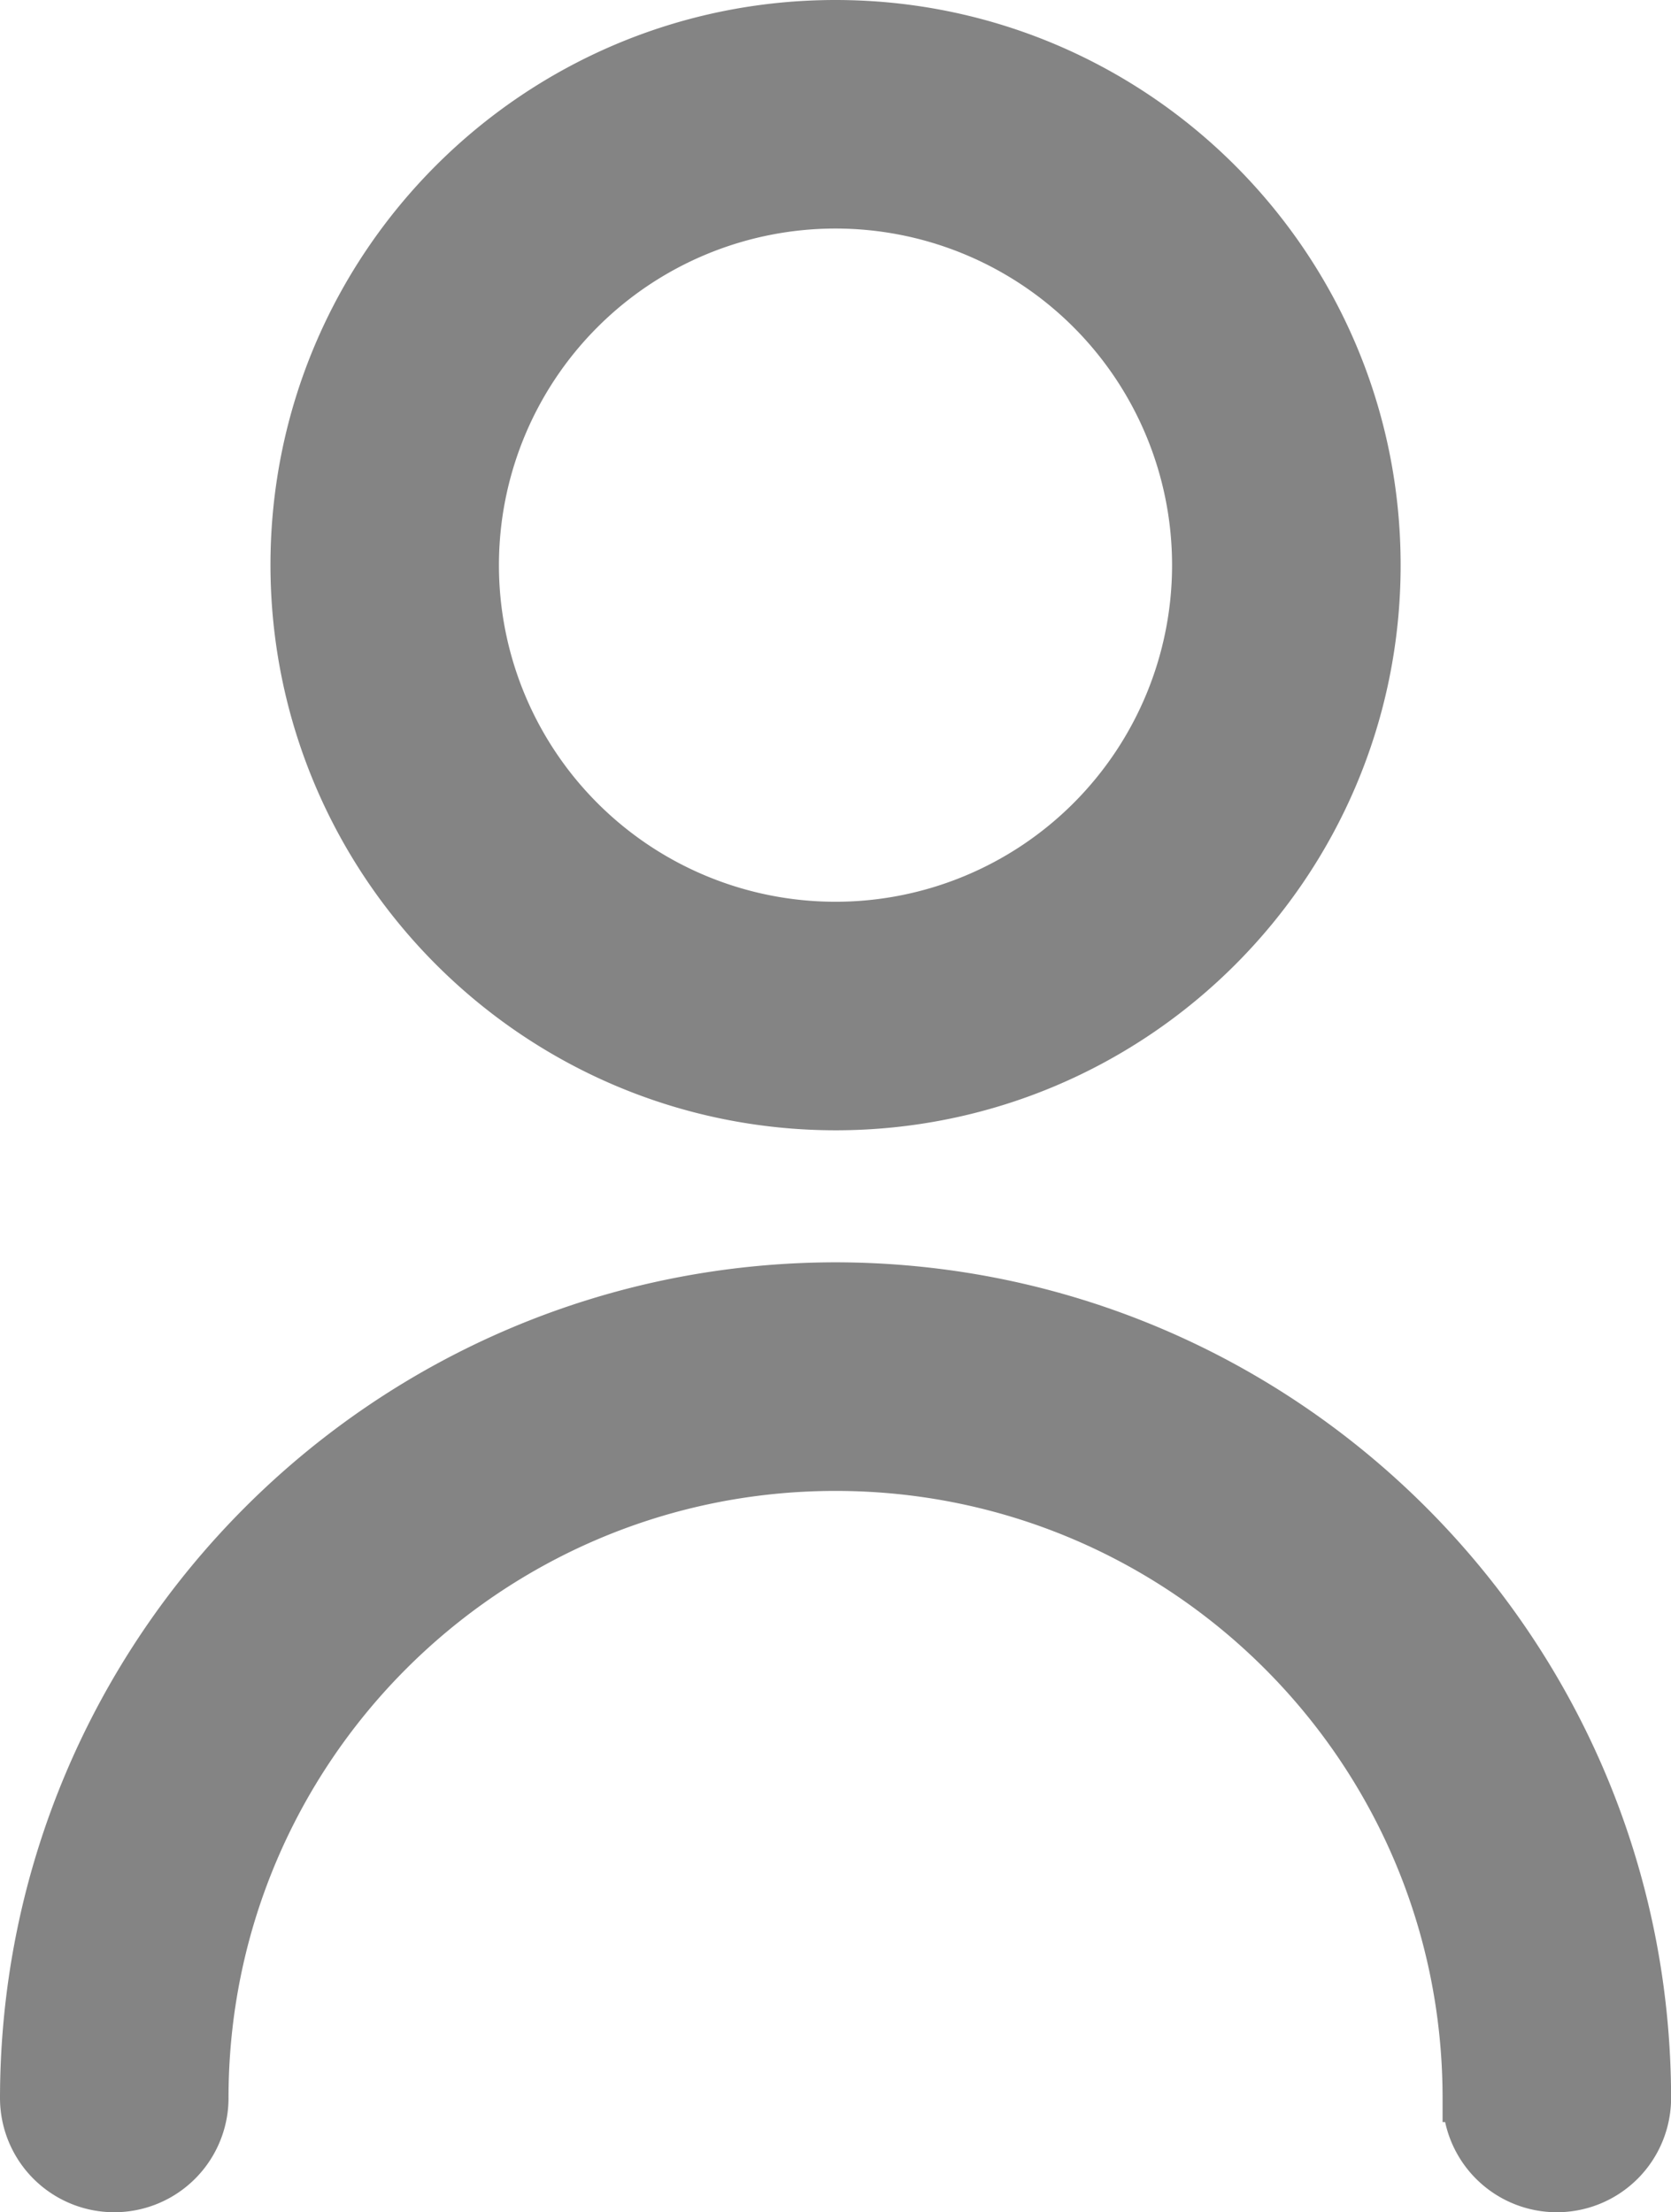 <svg width="34.66" height="45.88" xmlns="http://www.w3.org/2000/svg"><g><path d="M17.33 22.942c6.198 0 11.222-5.024 11.222-11.221S23.528.5 17.33.5 6.11 5.524 6.11 11.72c.006 6.195 5.026 11.216 11.22 11.222zm0-18.702a7.48 7.48 0 1 1 0 14.962 7.48 7.48 0 0 1 0-14.962zM17.331 26.68C8.04 26.69.511 34.22.5 43.511a1.87 1.87 0 0 0 3.74 0c0-7.23 5.861-13.09 13.091-13.09 7.23 0 13.091 5.86 13.091 13.09a1.87 1.87 0 0 0 3.74 0c-.01-9.291-7.54-16.82-16.83-16.831z" stroke="#848484" fill="#848484" fill-rule="evenodd"/></g></svg>